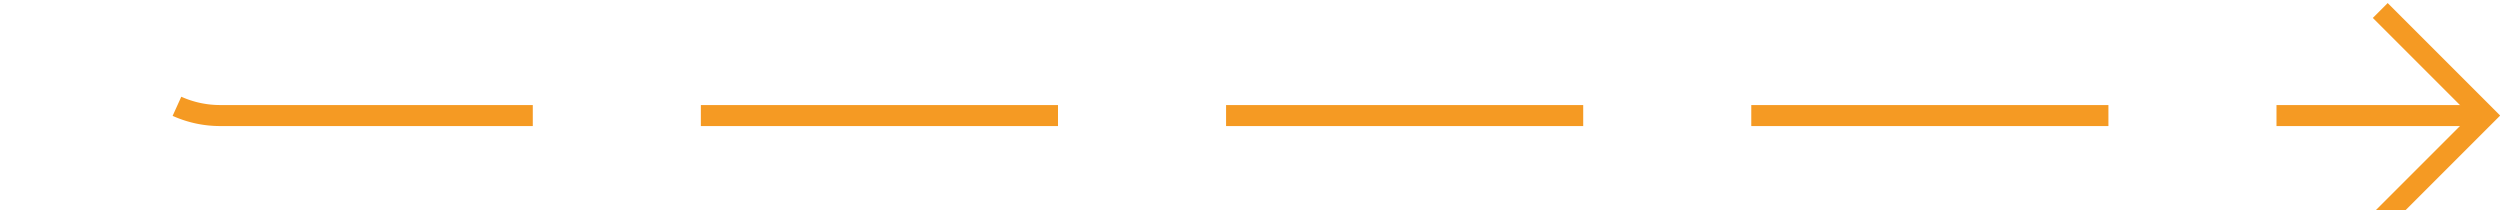 ﻿<?xml version="1.0" encoding="utf-8"?>
<svg version="1.1" xmlns:xlink="http://www.w3.org/1999/xlink" width="119px" height="10px" preserveAspectRatio="xMinYMid meet" viewBox="1200 606  119 8" xmlns="http://www.w3.org/2000/svg">
  <path d="M 1091.5 610  L 1091.5 595  A 5 5 0 0 1 1096.5 590.5 L 1200 590.5  A 5 5 0 0 1 1205.5 595.5 L 1205.5 605  A 5 5 0 0 0 1210.5 610.5 L 1318 610.5  " stroke-width="1" stroke-dasharray="17,8" stroke="#f59a23" fill="none" />
  <path d="M 1312.946 605.854  L 1317.593 610.5  L 1312.946 615.146  L 1313.654 615.854  L 1318.654 610.854  L 1319.007 610.5  L 1318.654 610.146  L 1313.654 605.146  L 1312.946 605.854  Z " fill-rule="nonzero" fill="#f59a23" stroke="none" />
</svg>